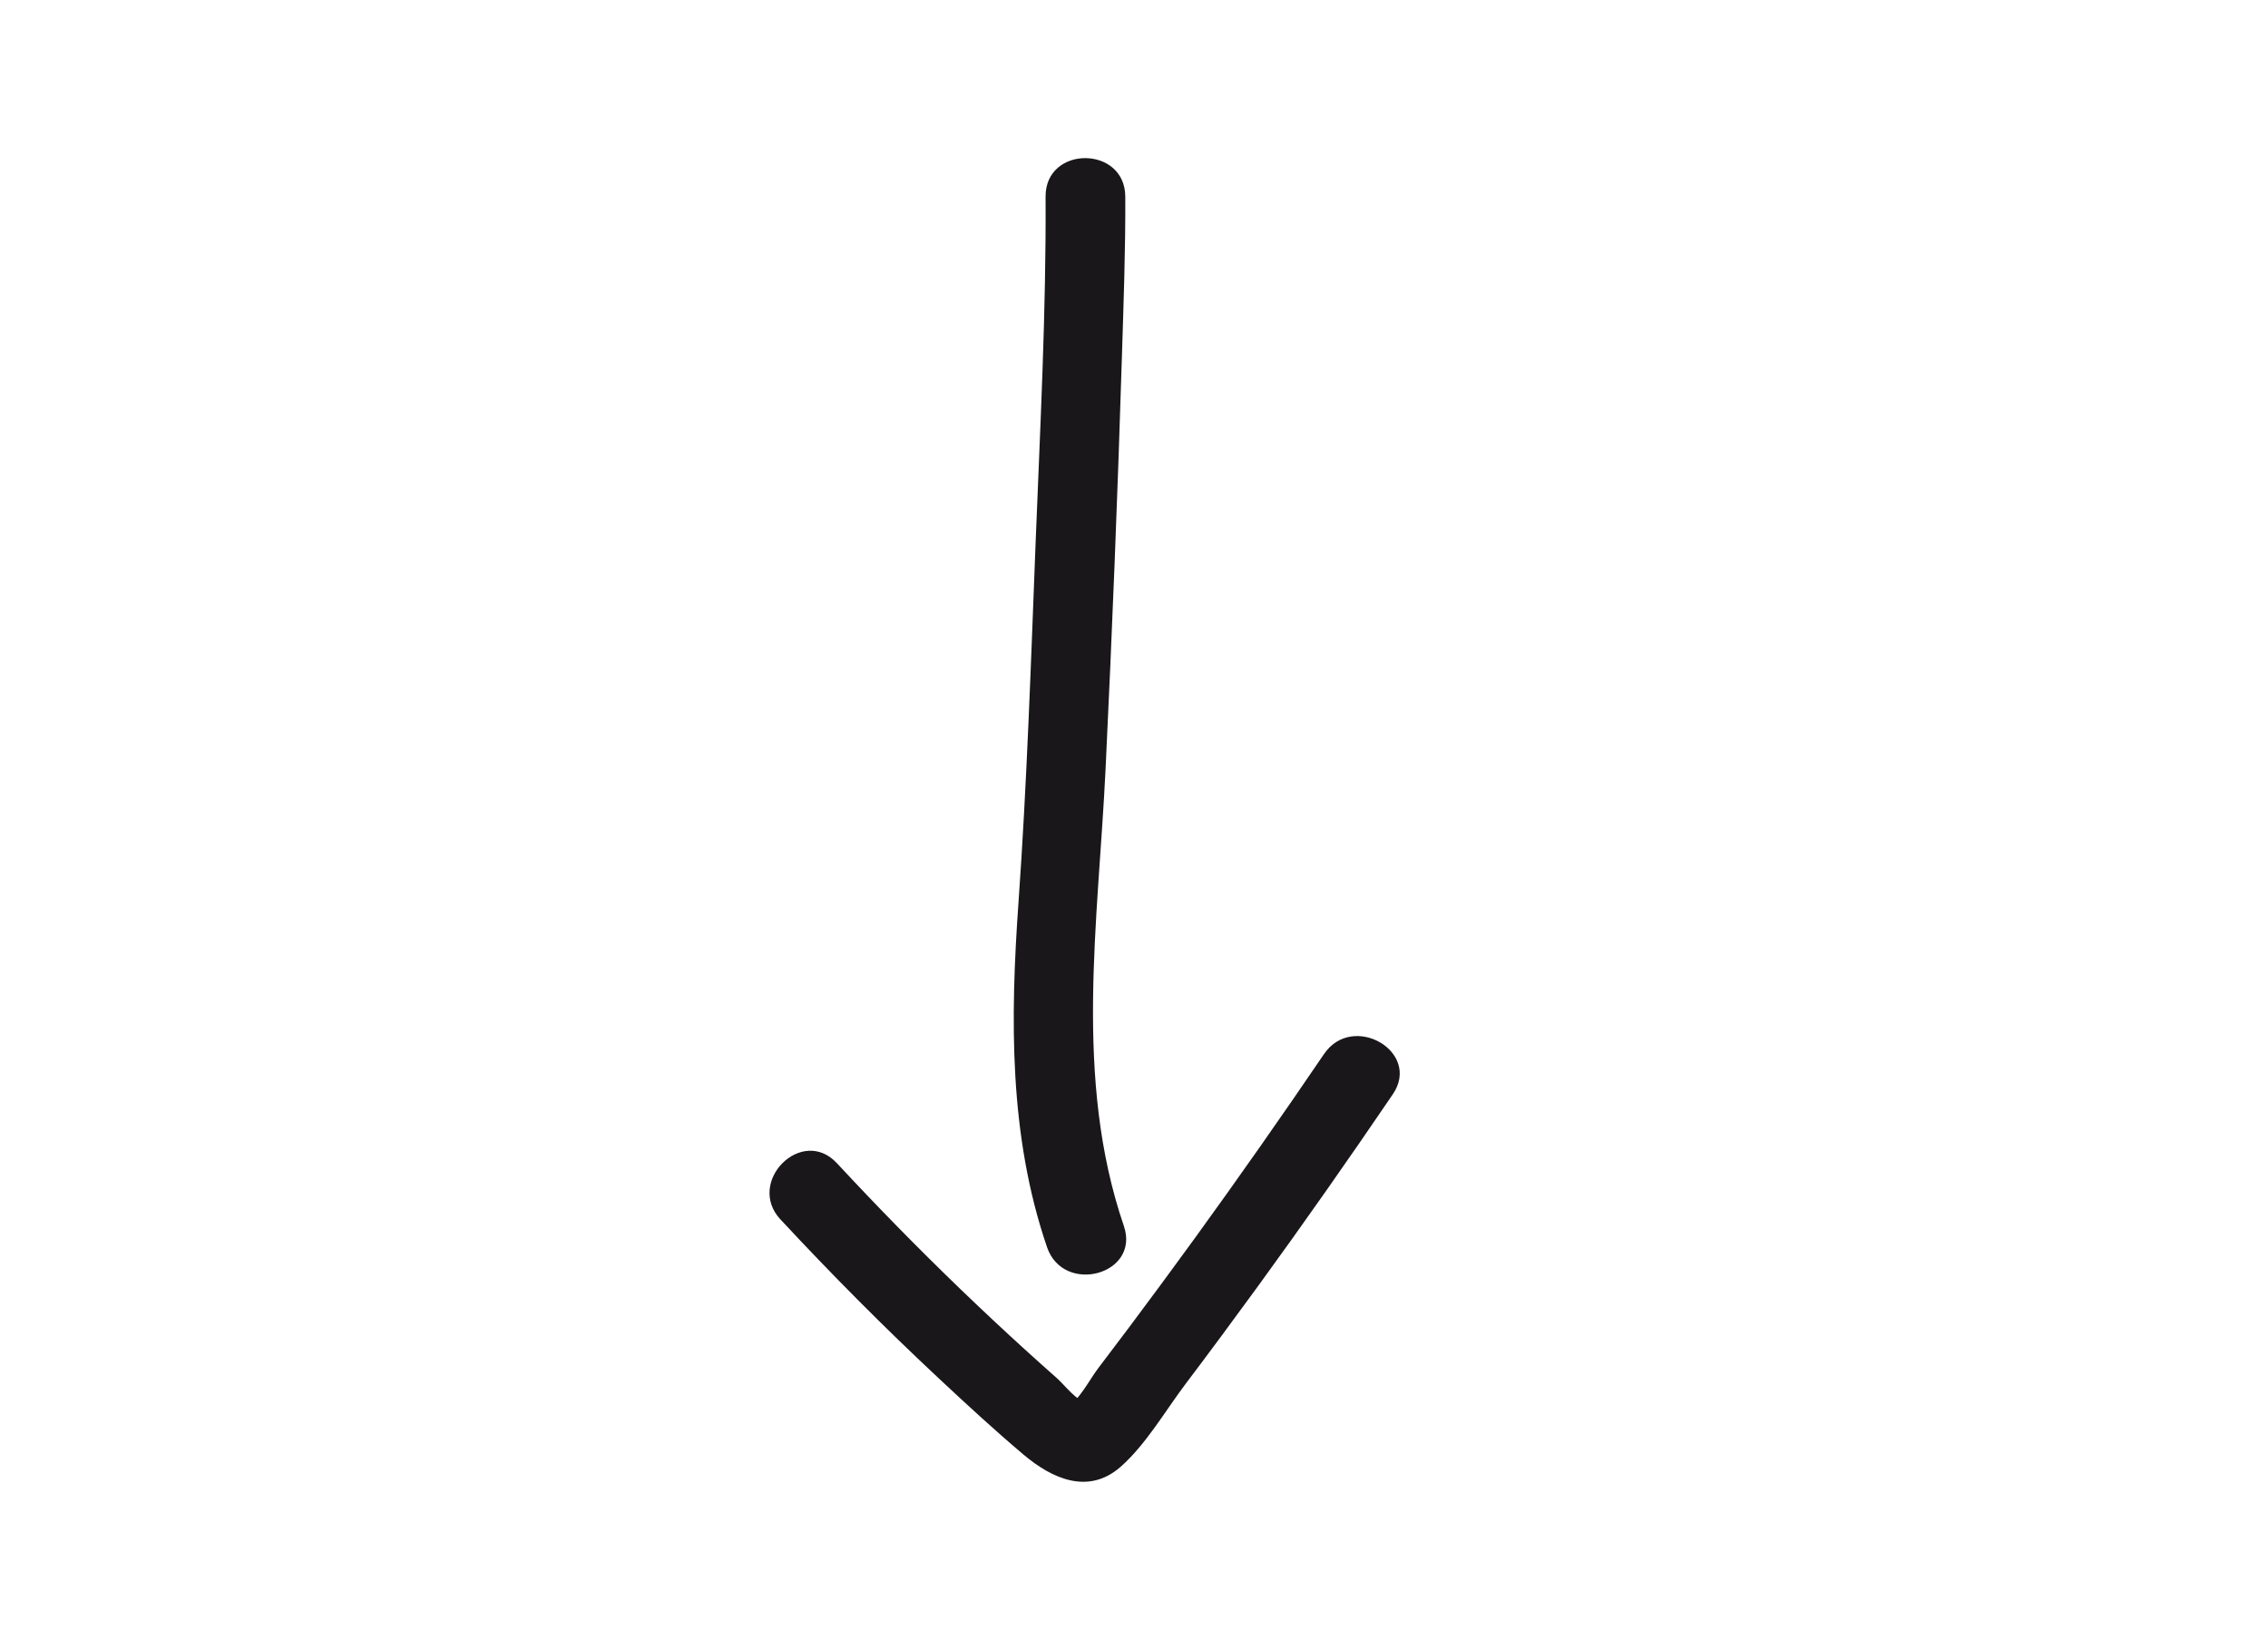 <?xml version="1.0" encoding="UTF-8"?><svg id="Layer_1" xmlns="http://www.w3.org/2000/svg" viewBox="0 0 426.84 308.57"><defs><style>.cls-1{fill:#1a171b;}</style></defs><path class="cls-1" d="M196.78,37.02c.12,21.74-1.03,43.53-1.88,65.24-.88,22.54-1.63,45.13-3.22,67.63-1.55,21.86-1.81,43.86,5.37,64.87,3.1,9.08,17.6,5.18,14.46-3.99-9.47-27.7-4.83-57.22-3.45-85.82,1.25-25.97,2.29-51.96,3.09-77.95,.31-9.99,.68-19.99,.63-29.99-.05-9.65-15.05-9.67-15,0h0Z"/><path class="cls-1" d="M146.89,229.55c9.63,10.36,19.6,20.4,29.94,30.05,5.16,4.82,10.37,9.63,15.77,14.19s12.23,7.67,18.32,2.3c4.74-4.18,8.39-10.52,12.18-15.55,4.62-6.12,9.18-12.28,13.69-18.48,8.64-11.88,17.08-23.92,25.34-36.08,5.44-8.01-7.55-15.52-12.95-7.57-7.9,11.63-15.96,23.14-24.21,34.52-4.13,5.69-8.3,11.35-12.51,16.97-1.92,2.56-3.84,5.11-5.78,7.65-1.62,2.13-3.57,6.06-5.93,7.35l3.79-1.02c-1.67,.16-4.26-3.24-5.5-4.34-2.07-1.83-4.13-3.68-6.18-5.54-4.09-3.72-8.13-7.51-12.12-11.35-7.97-7.68-15.71-15.59-23.24-23.7-6.59-7.09-17.18,3.54-10.61,10.61h0Z"/></svg>